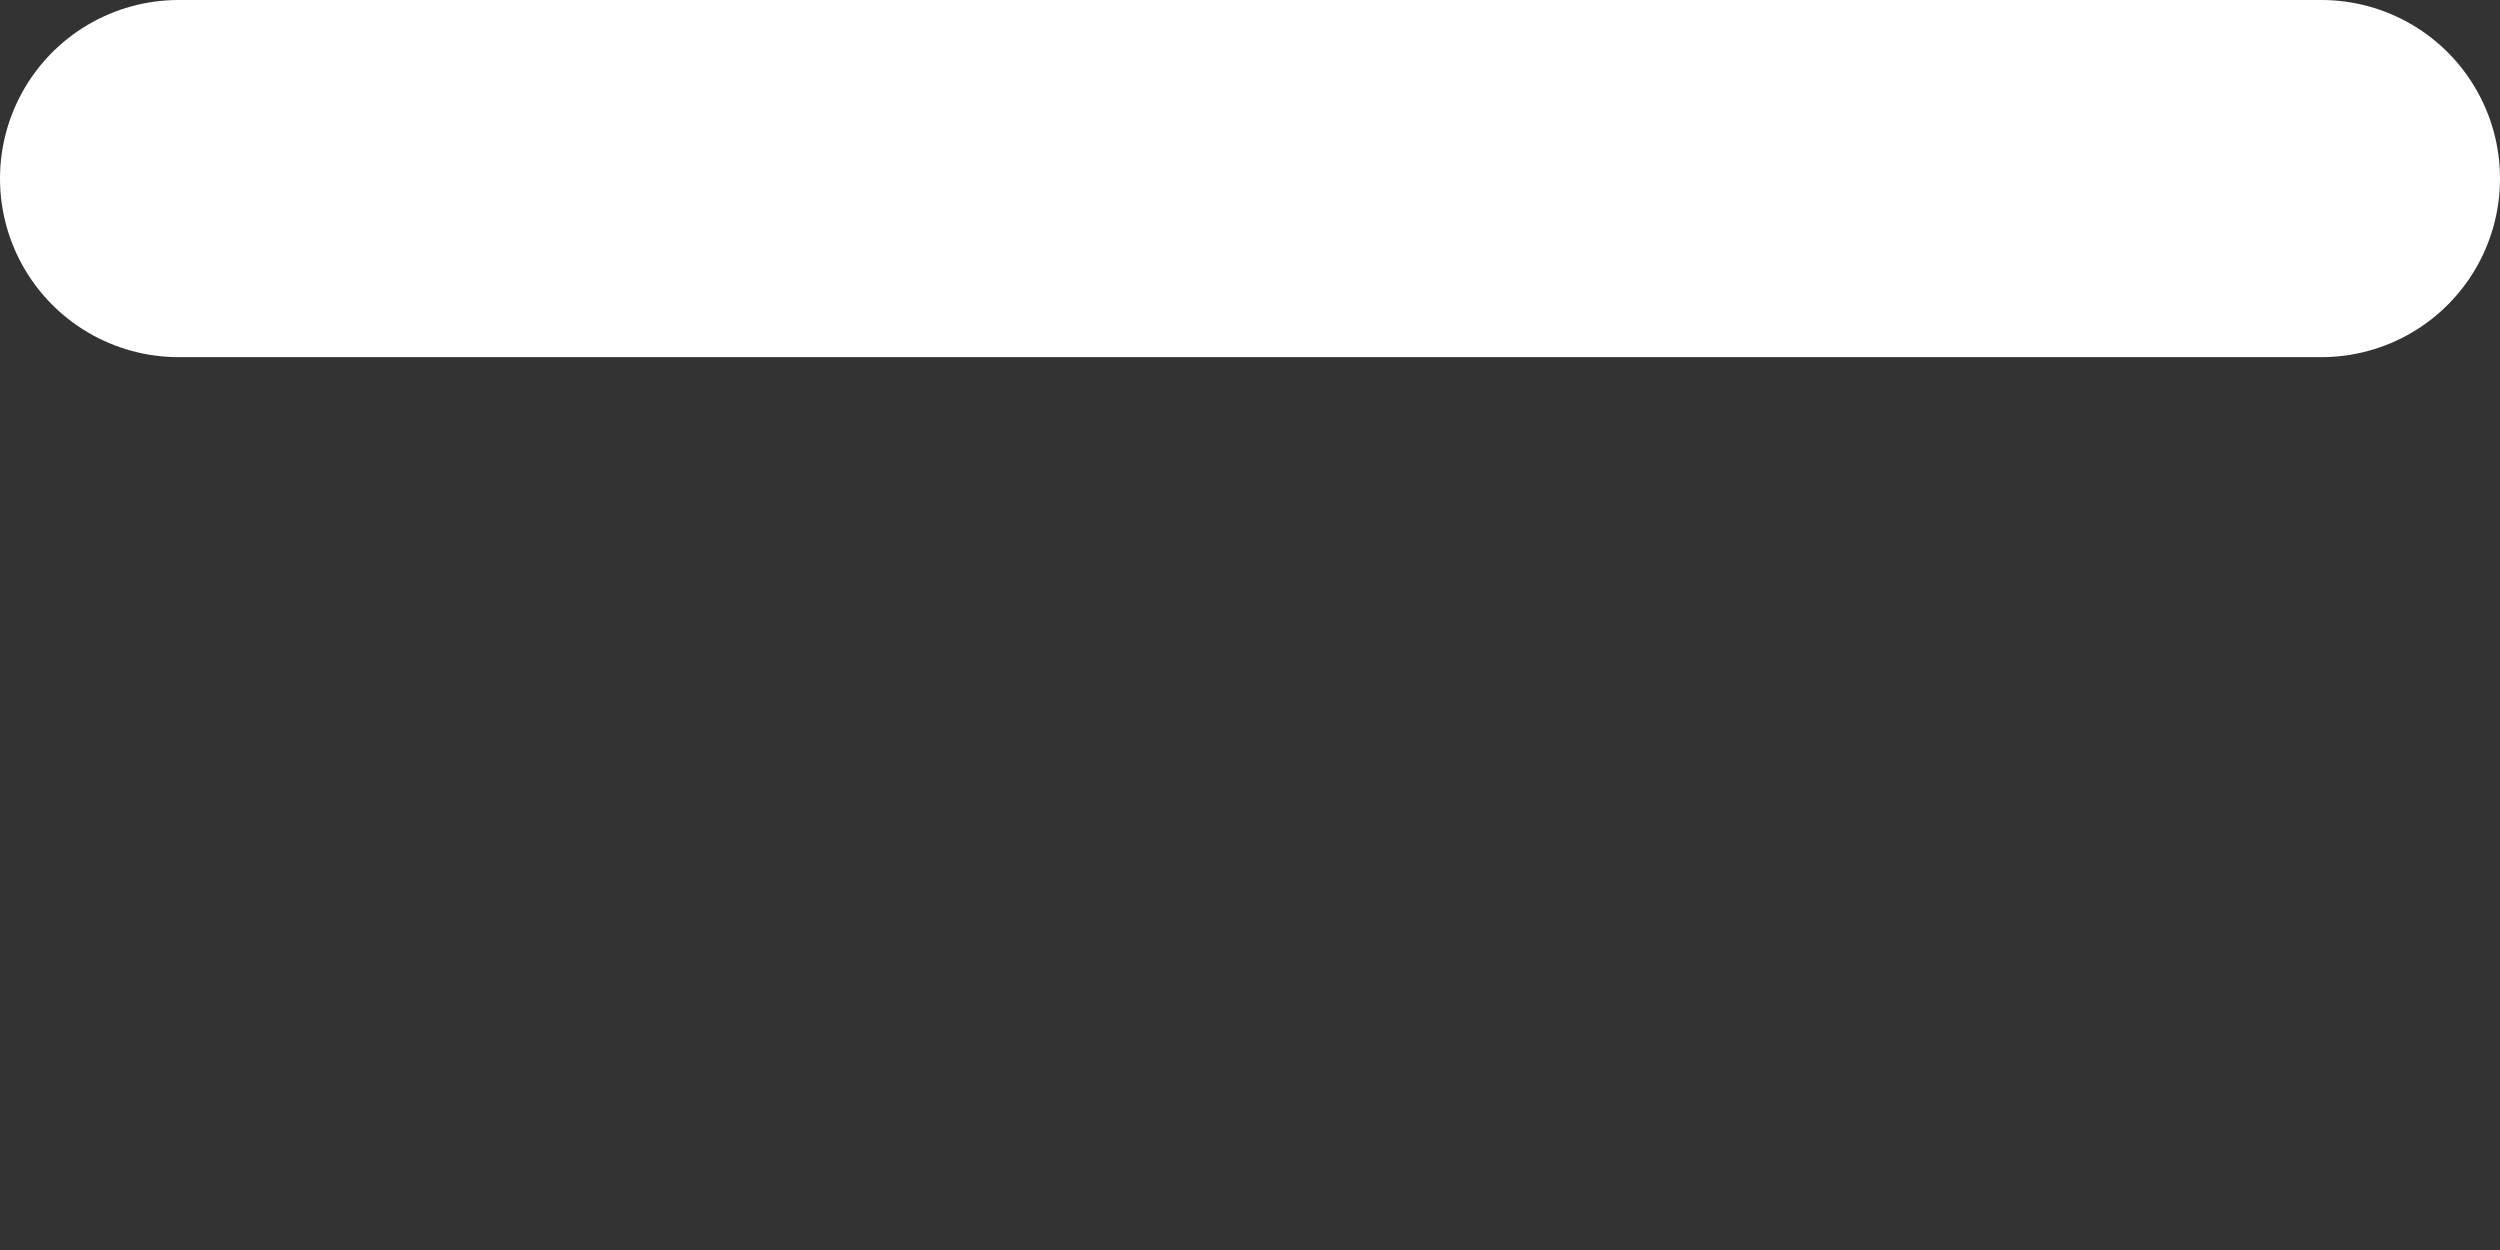 <svg viewBox="0 0 14 7" fill="none" xmlns="http://www.w3.org/2000/svg">
    <rect x="0" y="0" width="14" height="7" fill="#333333" stroke="none"/>
    <path d="M1 1H13" stroke="white" stroke-width="2" stroke-linecap="round" stroke-linejoin="round" />
</svg>